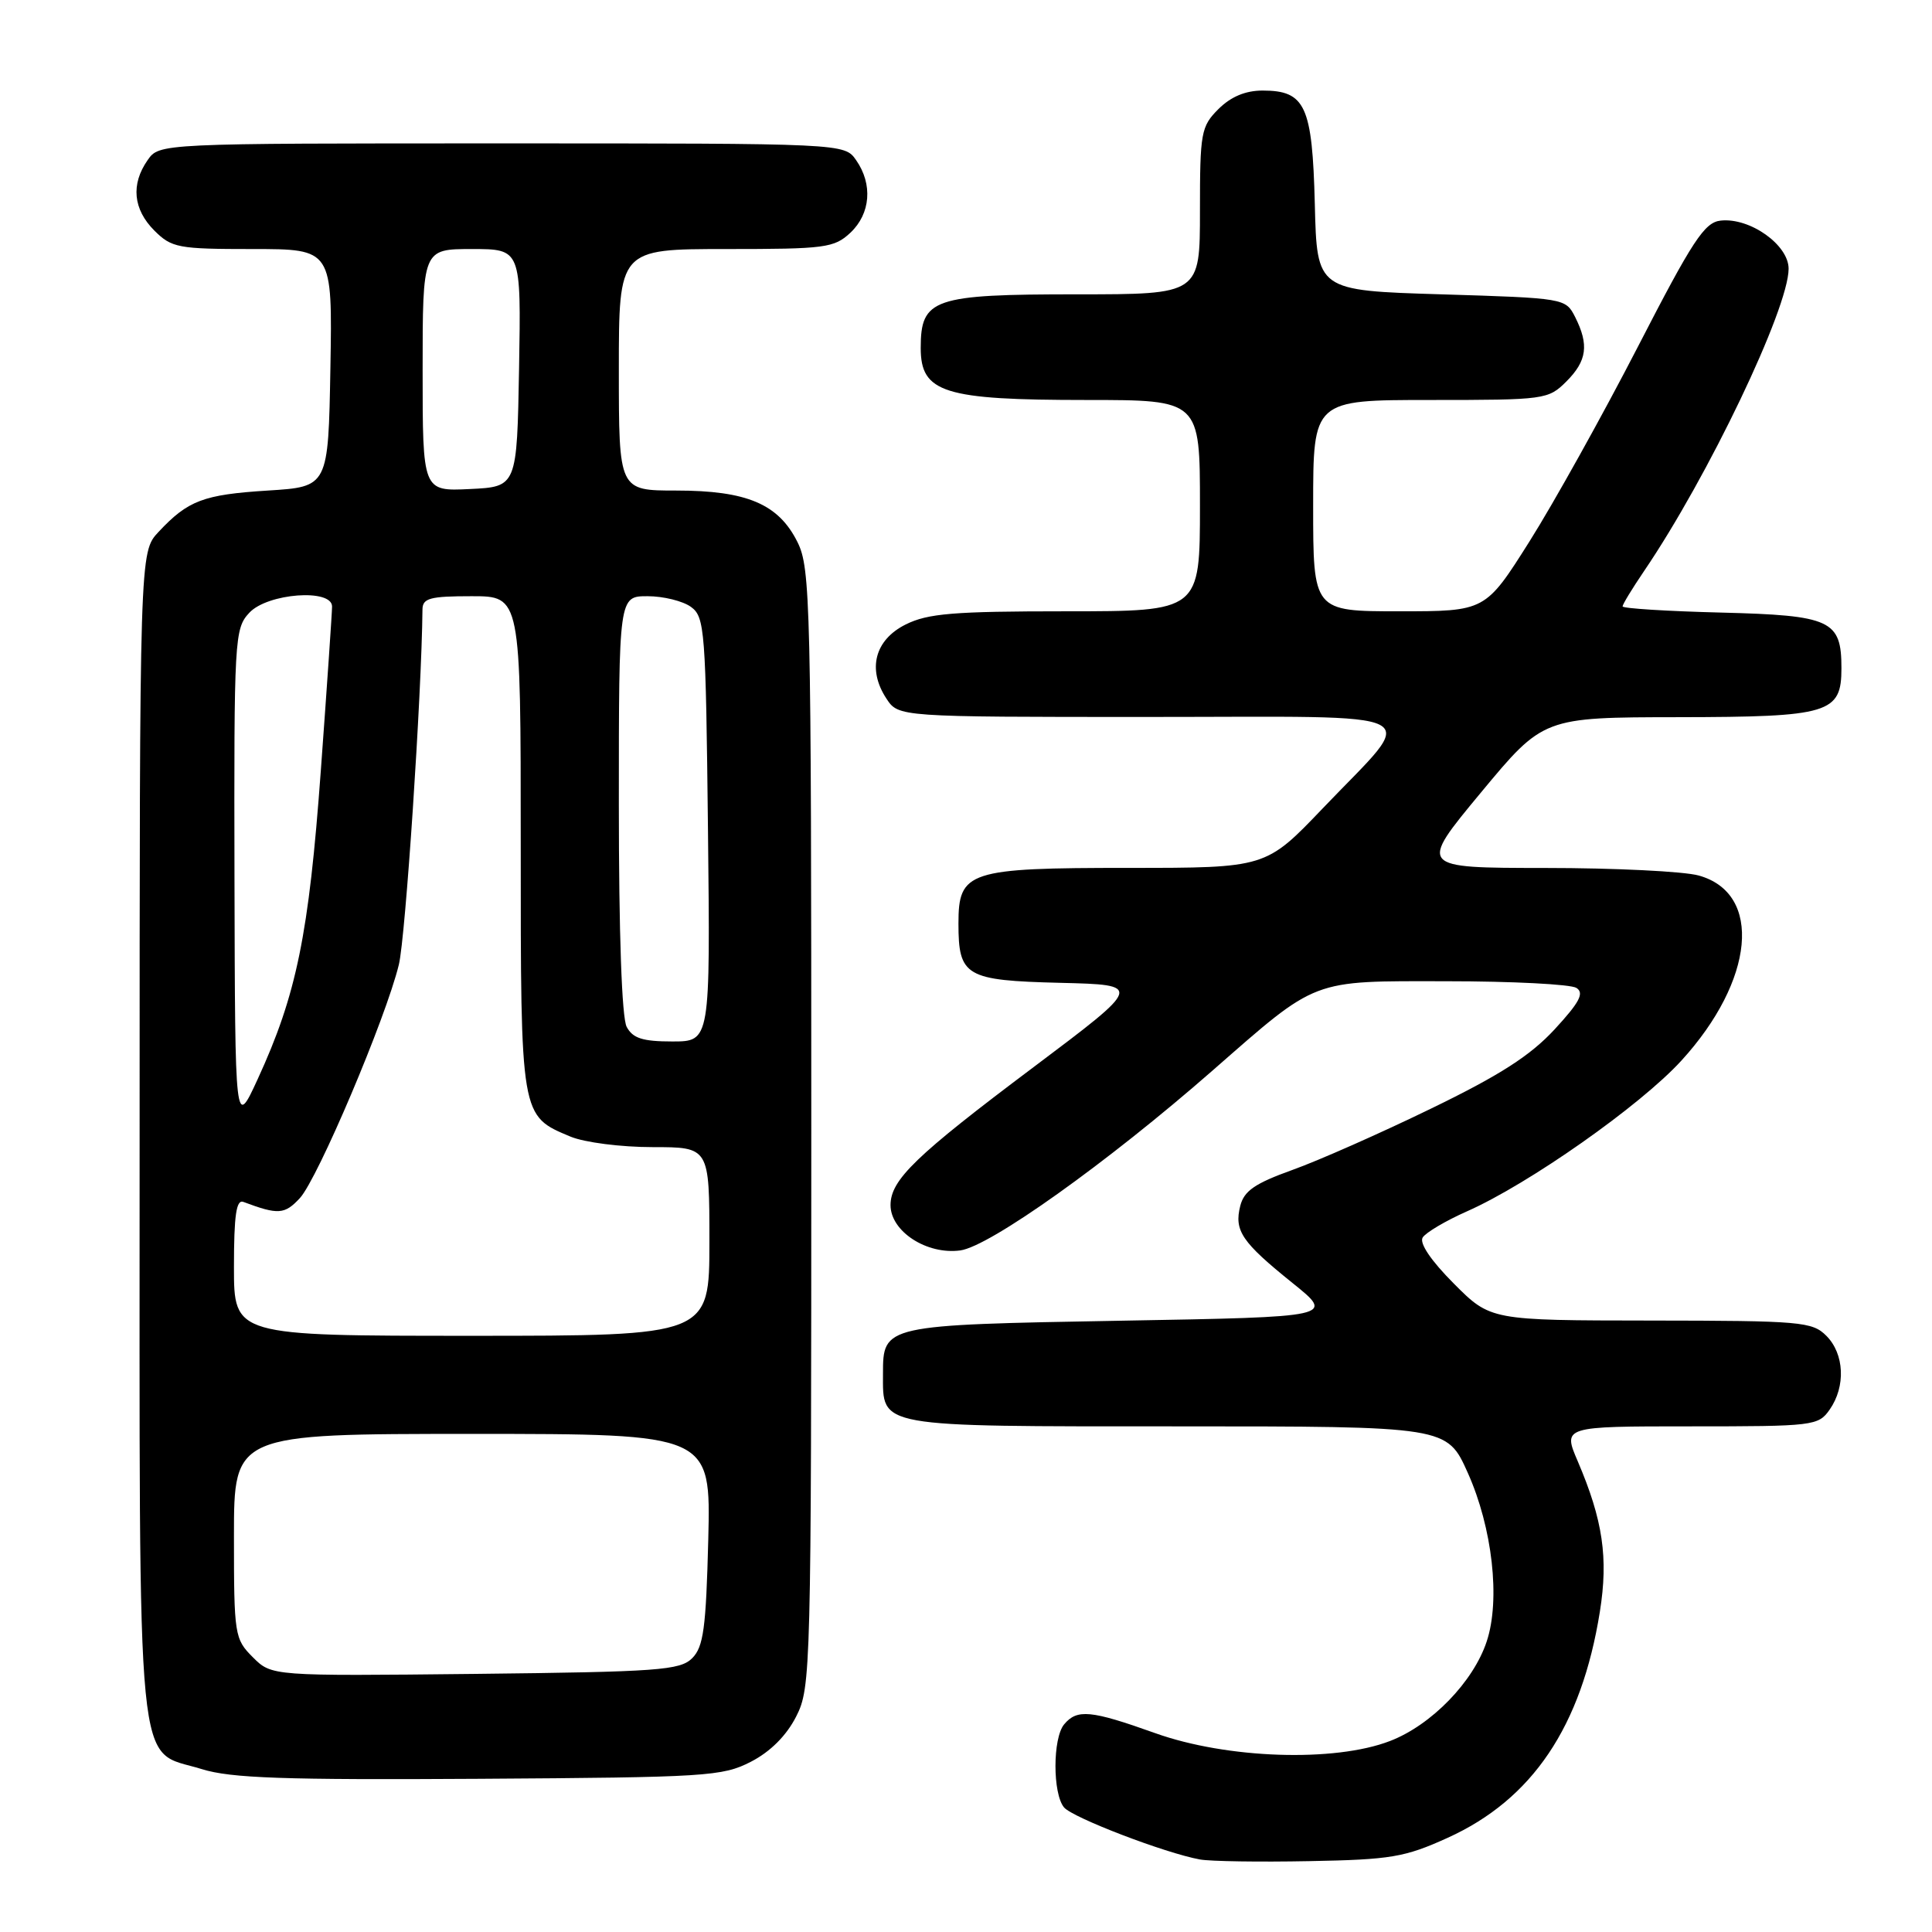 <?xml version="1.0" encoding="UTF-8" standalone="no"?>
<!DOCTYPE svg PUBLIC "-//W3C//DTD SVG 1.1//EN" "http://www.w3.org/Graphics/SVG/1.1/DTD/svg11.dtd" >
<svg xmlns="http://www.w3.org/2000/svg" xmlns:xlink="http://www.w3.org/1999/xlink" version="1.1" viewBox="0 0 256 256">
 <g >
 <path fill="currentColor"
d=" M 191.80 243.53 C 203.05 238.44 209.56 228.77 211.99 213.56 C 213.13 206.43 212.39 201.42 209.07 193.65 C 207.07 189.00 207.07 189.00 223.98 189.00 C 240.32 189.00 240.94 188.93 242.44 186.78 C 244.59 183.71 244.39 179.39 242.00 177.00 C 240.13 175.13 238.65 175.00 218.75 174.98 C 197.50 174.96 197.50 174.96 192.63 170.07 C 189.62 167.05 188.05 164.73 188.51 163.98 C 188.92 163.32 191.56 161.76 194.38 160.51 C 202.55 156.90 217.35 146.50 222.79 140.54 C 232.50 129.91 233.59 118.37 225.09 116.01 C 223.12 115.46 213.95 115.01 204.72 115.01 C 187.95 115.00 187.95 115.00 196.22 105.03 C 204.50 95.05 204.50 95.05 222.42 95.03 C 242.42 95.00 244.00 94.52 244.00 88.54 C 244.00 82.17 242.63 81.54 228.08 81.17 C 220.89 80.99 215.00 80.62 215.00 80.35 C 215.00 80.08 216.28 77.98 217.84 75.68 C 226.32 63.21 237.00 40.87 237.00 35.61 C 237.00 32.45 231.88 28.81 228.00 29.23 C 225.85 29.46 224.29 31.84 217.00 46.00 C 212.32 55.08 205.87 66.66 202.66 71.75 C 196.82 81.00 196.82 81.00 185.41 81.00 C 174.00 81.00 174.00 81.00 174.00 67.00 C 174.00 53.00 174.00 53.00 189.55 53.00 C 204.72 53.00 205.15 52.94 207.55 50.55 C 210.29 47.81 210.57 45.69 208.71 42.00 C 207.45 39.52 207.32 39.50 190.97 39.00 C 174.50 38.50 174.50 38.50 174.22 27.04 C 173.89 14.01 172.97 12.00 167.30 12.00 C 165.03 12.00 163.10 12.81 161.45 14.45 C 159.14 16.76 159.00 17.56 159.00 27.95 C 159.00 39.00 159.00 39.00 142.72 39.00 C 123.64 39.00 122.00 39.56 122.00 46.11 C 122.00 52.04 125.05 53.00 143.97 53.00 C 159.00 53.00 159.00 53.00 159.00 67.00 C 159.00 81.00 159.00 81.00 141.25 81.00 C 126.35 81.00 122.94 81.28 120.00 82.75 C 115.91 84.79 114.90 88.68 117.45 92.56 C 119.05 95.00 119.05 95.00 152.06 95.00 C 190.42 95.00 188.03 93.75 175.27 107.11 C 167.73 115.00 167.73 115.00 149.59 115.00 C 128.29 115.00 127.00 115.42 127.00 122.37 C 127.00 129.37 127.94 129.92 140.48 130.23 C 151.45 130.50 151.45 130.50 136.98 141.38 C 121.30 153.15 118.01 156.33 118.00 159.68 C 118.00 163.16 122.79 166.28 127.23 165.69 C 131.14 165.17 146.70 154.08 160.66 141.86 C 174.69 129.58 173.60 130.00 191.68 130.02 C 200.38 130.02 208.12 130.42 208.88 130.90 C 209.95 131.58 209.31 132.80 205.99 136.40 C 202.77 139.88 198.75 142.47 189.61 146.90 C 182.95 150.14 174.68 153.80 171.23 155.03 C 166.28 156.81 164.84 157.80 164.34 159.79 C 163.51 163.08 164.54 164.59 171.26 170.00 C 176.86 174.50 176.86 174.50 148.58 175.00 C 117.07 175.56 117.00 175.57 117.00 182.05 C 117.00 189.19 115.92 189.00 155.93 189.00 C 191.73 189.00 191.73 189.00 194.49 195.16 C 197.75 202.43 198.83 211.97 197.00 217.49 C 195.24 222.84 189.67 228.58 184.19 230.69 C 176.84 233.53 162.58 233.05 153.07 229.65 C 144.53 226.60 142.72 226.43 141.00 228.49 C 139.48 230.33 139.47 237.66 140.99 239.49 C 142.12 240.85 154.39 245.55 159.00 246.39 C 160.38 246.64 166.90 246.74 173.50 246.61 C 184.28 246.41 186.14 246.10 191.80 243.53 Z  M 99.50 233.44 C 102.08 232.11 104.21 229.98 105.50 227.44 C 107.45 223.61 107.50 221.52 107.50 149.50 C 107.50 79.84 107.39 75.28 105.67 71.83 C 103.16 66.78 98.96 65.00 89.60 65.00 C 82.00 65.00 82.00 65.00 82.00 49.00 C 82.00 33.00 82.00 33.00 96.19 33.00 C 109.37 33.00 110.53 32.85 112.69 30.83 C 115.36 28.31 115.67 24.41 113.44 21.22 C 111.89 19.00 111.89 19.00 66.50 19.00 C 21.11 19.00 21.11 19.00 19.56 21.22 C 17.32 24.42 17.64 27.73 20.45 30.55 C 22.75 32.84 23.59 33.00 33.48 33.00 C 44.05 33.00 44.05 33.00 43.78 48.75 C 43.50 64.50 43.50 64.50 35.50 65.00 C 26.93 65.54 24.91 66.31 21.00 70.49 C 18.50 73.16 18.50 73.16 18.50 150.37 C 18.50 238.00 17.88 231.65 26.75 234.42 C 30.59 235.62 37.63 235.86 63.50 235.70 C 93.65 235.51 95.73 235.38 99.50 233.44 Z  M 33.50 219.59 C 31.08 217.17 31.00 216.66 31.00 203.55 C 31.00 190.00 31.00 190.00 62.60 190.00 C 94.19 190.00 94.19 190.00 93.85 203.97 C 93.55 215.74 93.22 218.21 91.72 219.72 C 90.11 221.32 87.27 221.53 62.97 221.80 C 36.00 222.09 36.00 222.09 33.50 219.59 Z  M 31.00 167.89 C 31.00 161.02 31.31 158.90 32.25 159.26 C 36.86 160.99 37.72 160.93 39.73 158.76 C 42.10 156.20 51.13 134.91 52.85 127.82 C 53.73 124.23 55.87 92.07 55.98 80.75 C 56.00 79.26 56.98 79.00 62.50 79.00 C 69.00 79.00 69.00 79.00 69.00 111.78 C 69.00 148.13 68.95 147.83 75.60 150.61 C 77.45 151.38 82.29 152.00 86.47 152.00 C 94.00 152.00 94.00 152.00 94.00 164.50 C 94.00 177.00 94.00 177.00 62.50 177.00 C 31.00 177.00 31.00 177.00 31.00 167.89 Z  M 31.07 116.44 C 31.00 84.50 31.07 83.30 33.04 81.19 C 35.45 78.60 44.00 77.96 44.00 80.37 C 44.00 81.12 43.33 90.91 42.51 102.12 C 40.92 123.86 39.30 131.79 34.14 143.00 C 31.15 149.50 31.15 149.50 31.07 116.44 Z  M 83.04 136.07 C 82.39 134.87 82.00 123.66 82.00 106.57 C 82.00 79.00 82.00 79.00 85.81 79.00 C 87.90 79.00 90.49 79.64 91.56 80.42 C 93.39 81.75 93.52 83.47 93.81 109.92 C 94.12 138.00 94.12 138.00 89.09 138.00 C 85.15 138.00 83.85 137.58 83.04 136.07 Z  M 56.00 49.05 C 56.00 33.00 56.00 33.00 62.53 33.00 C 69.05 33.00 69.05 33.00 68.78 48.75 C 68.50 64.50 68.50 64.50 62.25 64.80 C 56.00 65.10 56.00 65.10 56.00 49.05 Z "/>
</g>
</svg>